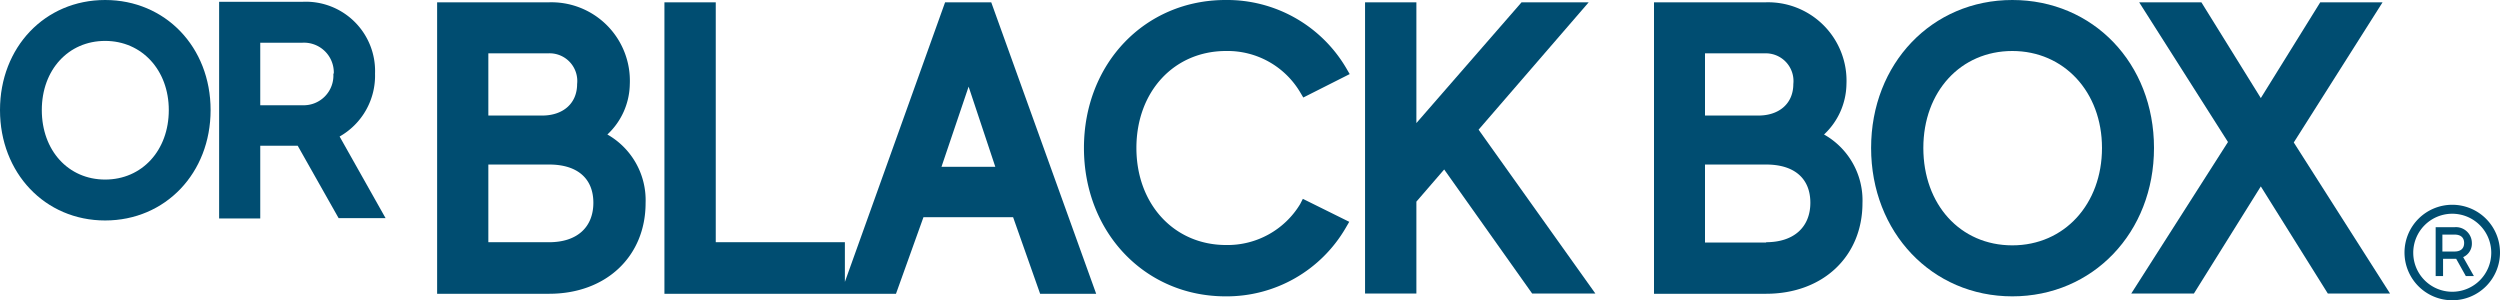<svg id="Layer_1" data-name="Layer 1" xmlns="http://www.w3.org/2000/svg" viewBox="0 0 223.05 26.78"><defs><style>.cls-1{fill:#004d71;}</style></defs><title>ORBlackBox</title><g id="OR_Black_Box_" data-name="OR Black Box®"><path class="cls-1" d="M223.05,22.53a4.26,4.26,0,1,1-4.26-4.26,4.26,4.26,0,0,1,4.26,4.26m-.78,0a3.48,3.48,0,1,0-3.48,3.5,3.48,3.48,0,0,0,3.48-3.5m-2.5.42.95,1.68H220l-.86-1.54h-1.17v1.54h-.66V20.27H219a1.42,1.42,0,0,1,1.54,1.41,1.31,1.31,0,0,1-.8,1.27m-1.83-.51H219c.51,0,.85-.24.85-.76s-.35-.75-.85-.75h-1.09Z"/><path class="cls-1" d="M9.38,0C4,0,0,4.22,0,9.82s4,9.85,9.38,9.85,9.41-4.23,9.41-9.85S14.75,0,9.38,0m5.68,9.82c0,3.6-2.39,6.2-5.68,6.2s-5.65-2.6-5.65-6.2S6.11,3.65,9.38,3.65s5.68,2.6,5.68,6.17"/><path class="cls-1" d="M33.46,6.58A6.18,6.18,0,0,0,27,.16H19.55V19.49h3.67V13h3.34l3.65,6.46H34.4l-4.1-7.28a6.24,6.24,0,0,0,3.16-5.63m-3.72,0A2.65,2.65,0,0,1,27,9.39H23.22V3.81H27a2.66,2.66,0,0,1,2.78,2.77"/><path class="cls-1" d="M54.19,12a6.27,6.27,0,0,0,2-4.47A7,7,0,0,0,48.89.21H39v26H49c5.07,0,8.6-3.33,8.6-8.1A6.74,6.74,0,0,0,54.19,12M49,21.61H43.57V14.68H49c2.51,0,3.94,1.24,3.94,3.41S51.5,21.61,49,21.61m-.67-11.3H43.57V4.76h5.32a2.47,2.47,0,0,1,2.6,2.74c0,1.71-1.23,2.81-3.13,2.81"/><path class="cls-1" d="M84.32.21,75.38,25.15V21.61H63.86V.21H59.28v26H79.94l2.45-6.83h8l2.41,6.83h5L88.44.21ZM88.8,14.88H84l2.42-7.15Z"/><path class="cls-1" d="M116,18.21a7.57,7.57,0,0,1-6.61,3.65c-4.63,0-8-3.64-8-8.66s3.35-8.65,8-8.65A7.53,7.53,0,0,1,116,8.23l.28.47,4.14-2.09-.32-.55A12.33,12.33,0,0,0,109.35,0c-7.21,0-12.64,5.68-12.64,13.2s5.43,13.24,12.64,13.24a12.28,12.28,0,0,0,10.71-6.1l.32-.55-4.14-2.05Z"/><polygon class="cls-1" points="141.74 0.21 135.75 0.21 126.37 10.98 126.37 0.21 121.79 0.21 121.79 26.19 126.37 26.19 126.37 17.99 128.85 15.12 136.7 26.19 142.34 26.19 131.92 11.57 141.74 0.21"/><path class="cls-1" d="M162.74,12a6.27,6.27,0,0,0,2-4.47A7,7,0,0,0,157.44.21h-9.87v26h10c5.07,0,8.6-3.33,8.6-8.1A6.74,6.74,0,0,0,162.74,12m-5.16,9.64h-5.46V14.68h5.46c2.51,0,3.94,1.24,3.94,3.41s-1.47,3.52-3.94,3.52m-.67-11.3h-4.79V4.76h5.32A2.47,2.47,0,0,1,160,7.5c0,1.71-1.23,2.81-3.13,2.81"/><path class="cls-1" d="M179.54,0c-7.18,0-12.6,5.68-12.6,13.2s5.42,13.24,12.6,13.24,12.64-5.69,12.64-13.24S186.75,0,179.54,0m8,13.2c0,5-3.35,8.69-8,8.69s-7.94-3.65-7.94-8.69,3.34-8.65,7.94-8.65,8,3.64,8,8.65"/><polygon class="cls-1" points="204.65 12.71 212.57 0.21 207.01 0.21 201.71 8.75 196.41 0.21 190.86 0.21 198.78 12.67 190.15 26.19 195.74 26.19 201.71 16.63 207.69 26.19 213.24 26.19 204.65 12.71"/></g></svg>